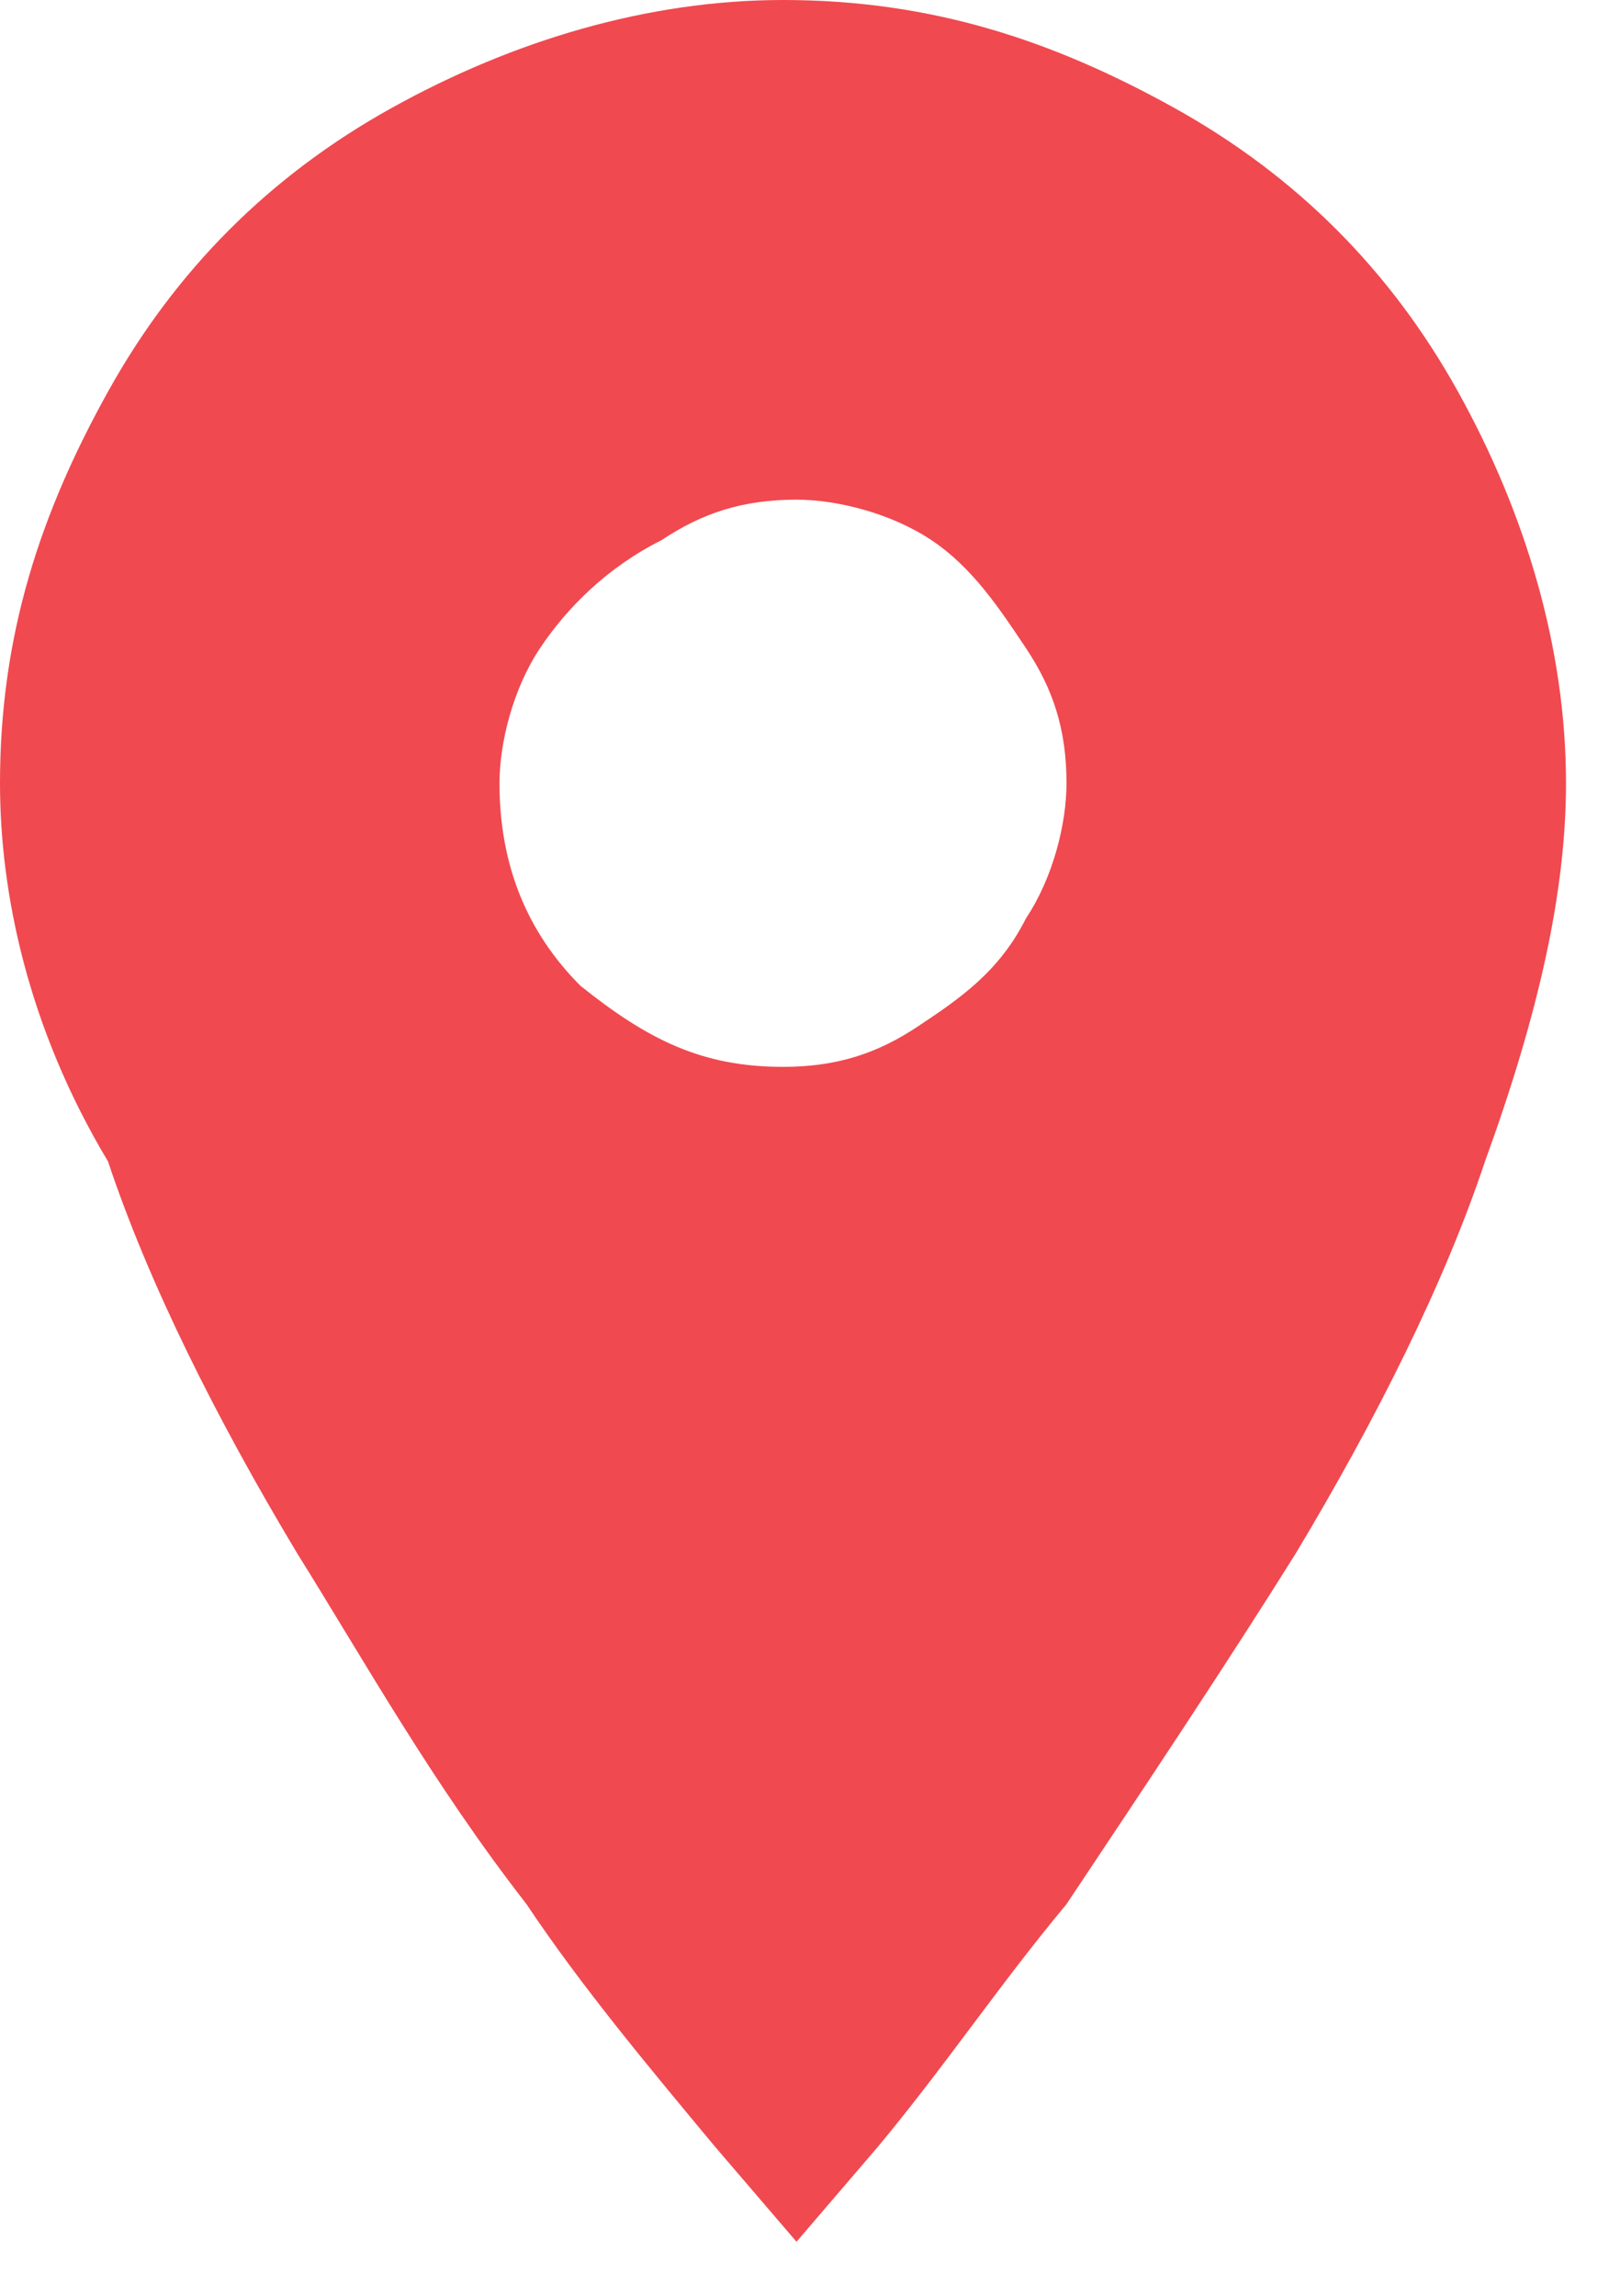 <?xml version="1.0" encoding="utf-8"?>
<!-- Generator: Adobe Illustrator 22.1.0, SVG Export Plug-In . SVG Version: 6.00 Build 0)  -->
<svg version="1.1" id="Layer_1" xmlns="http://www.w3.org/2000/svg" xmlns:xlink="http://www.w3.org/1999/xlink" x="0px" y="0px"
	 viewBox="0 0 12 17" style="enable-background:new 0 0 12 17;" xml:space="preserve">
<style type="text/css">
	.st0{fill:#F04950;}
</style>
<path id="location" class="st0" d="M5.8,7.9c0.4,0,0.7-0.1,1-0.3c0.3-0.2,0.6-0.4,0.8-0.8c0.2-0.3,0.3-0.7,0.3-1
	c0-0.4-0.1-0.7-0.3-1S7.2,4.2,6.9,4c-0.3-0.2-0.7-0.3-1-0.3c-0.4,0-0.7,0.1-1,0.3C4.5,4.2,4.2,4.5,4,4.8s-0.3,0.7-0.3,1
	c0,0.6,0.2,1.1,0.6,1.5C4.8,7.7,5.2,7.9,5.8,7.9z M5.8,0c1.1,0,2,0.3,2.9,0.8c0.9,0.5,1.6,1.2,2.1,2.1c0.5,0.9,0.8,1.9,0.8,2.9
	c0,0.8-0.2,1.7-0.6,2.8c-0.3,0.9-0.8,1.9-1.4,2.9c-0.5,0.8-1.1,1.7-1.7,2.6c-0.5,0.6-0.9,1.2-1.4,1.8l-0.6,0.7l-0.6-0.7
	c-0.5-0.6-1-1.2-1.4-1.8c-0.7-0.9-1.2-1.8-1.7-2.6c-0.6-1-1.1-2-1.4-2.9C0.2,7.6,0,6.6,0,5.8c0-1.1,0.3-2,0.8-2.9
	C1.3,2,2,1.3,2.9,0.8C3.8,0.3,4.8,0,5.8,0z"/>
</svg>
